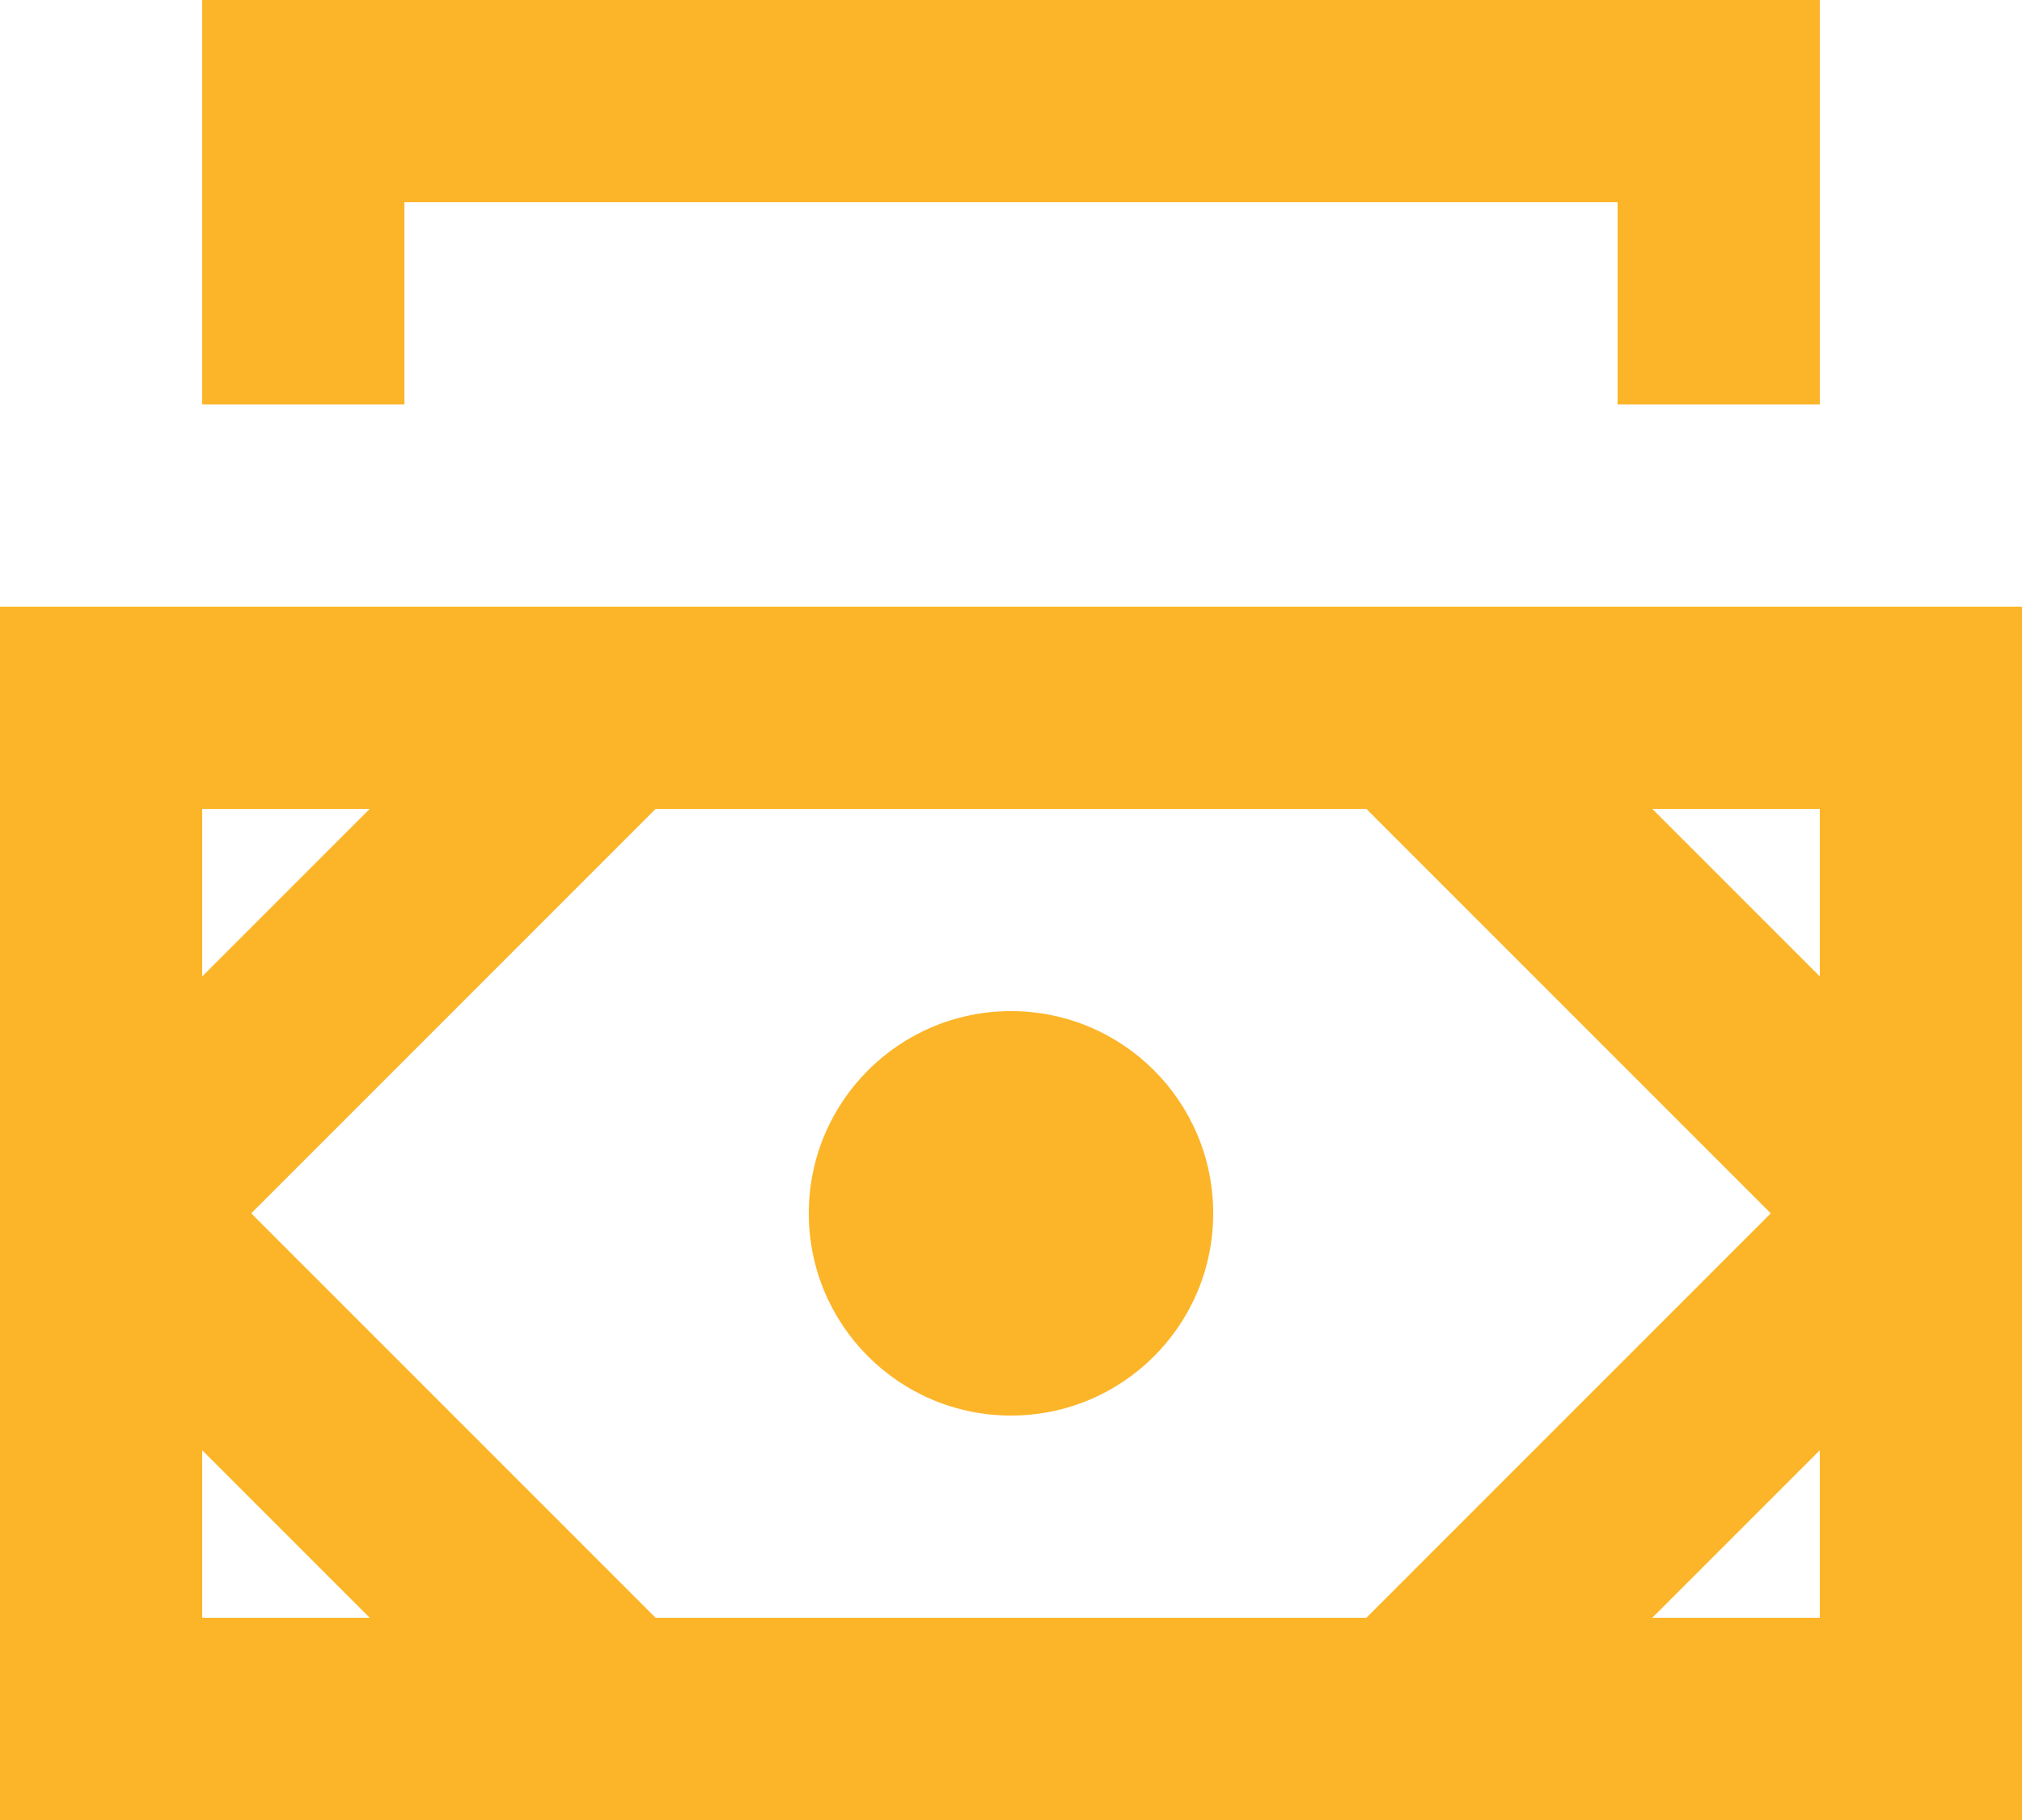 <?xml version="1.0" encoding="UTF-8"?>
<svg width="20px" height="18px" viewBox="0 0 20 18" version="1.1" xmlns="http://www.w3.org/2000/svg" xmlns:xlink="http://www.w3.org/1999/xlink">
    <!-- Generator: Sketch 49.1 (51147) - http://www.bohemiancoding.com/sketch -->
    <title>money [#1183]</title>
    <desc>Created with Sketch.</desc>
    <defs></defs>
    <g id="Desktop-1399---1024-px" stroke="none" stroke-width="1" fill="none" fill-rule="evenodd">
        <g id="Desktop_EDU-Main" transform="translate(-249, -849)" fill="#FCB528">
            <path d="M253,853 L251,853 L251,849 L267,849 L267,853 L265,853 L265,851 L253,851 L253,853 Z M261,861 C261,862.105 260.105,863 259,863 C257.895,863 257,862.105 257,861 C257,859.895 257.895,859 259,859 C260.105,859 261,859.895 261,861 L261,861 Z M267,858.657 L265.343,857 L267,857 L267,858.657 Z M267,865 L265.343,865 L267,863.343 L267,865 Z M255.485,865 L251.485,861 L255.485,857 L262.515,857 L266.515,861 L262.515,865 L255.485,865 Z M251,865 L251,863.343 L252.657,865 L251,865 Z M251,857 L252.657,857 L251,858.657 L251,857 Z M249,867 L269,867 L269,855 L249,855 L249,867 Z" id="money-[#1183]"></path>
        </g>
    </g>
</svg>